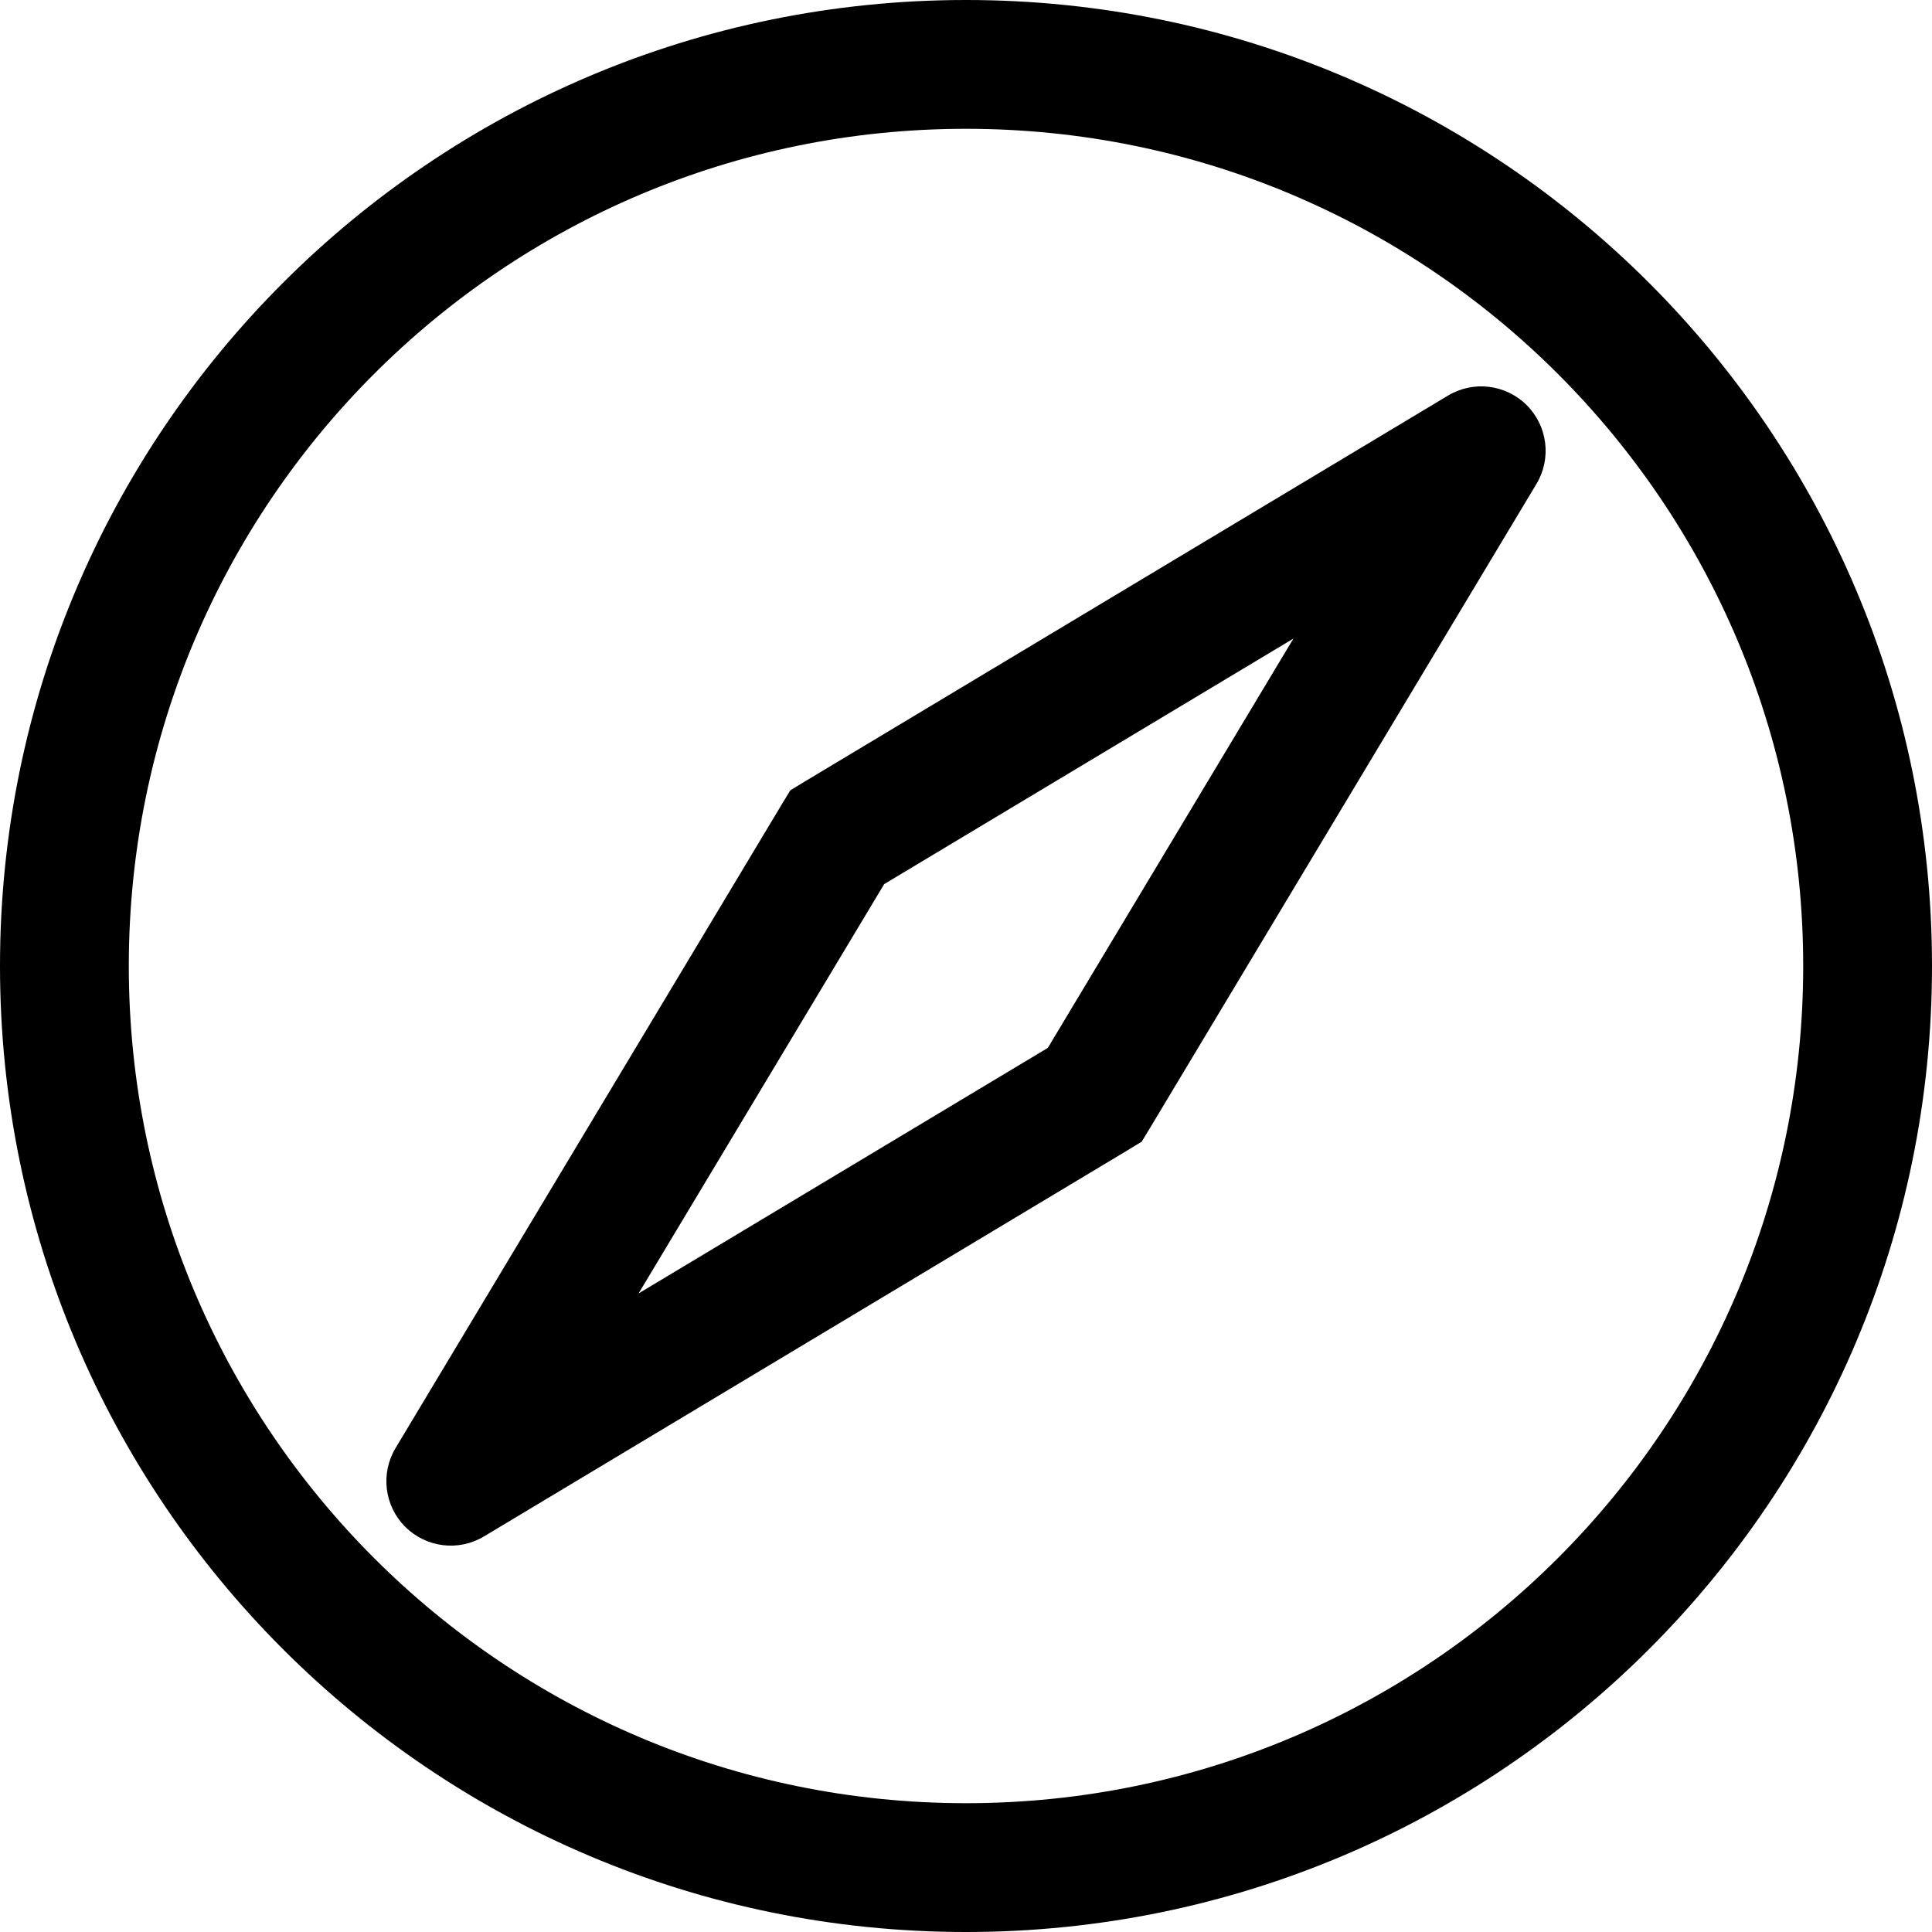 <?xml version="1.0" encoding="utf-8"?><!-- Uploaded to: SVG Repo, www.svgrepo.com, Generator: SVG Repo Mixer Tools -->
<svg width="800px" height="800px" viewBox="0 0 15 15" fill="none" xmlns="http://www.w3.org/2000/svg">
<path d="M3.5 11.5L3.071 11.243C2.953 11.44 2.984 11.691 3.146 11.854C3.309 12.016 3.561 12.047 3.757 11.929L3.5 11.5ZM6.5 6.5L6.243 6.071L6.136 6.136L6.071 6.243L6.5 6.5ZM11.5 3.5L11.929 3.757C12.047 3.561 12.016 3.309 11.854 3.146C11.691 2.984 11.44 2.953 11.243 3.071L11.5 3.5ZM8.5 8.5L8.757 8.929L8.864 8.864L8.929 8.757L8.5 8.5ZM14 7.5C14 11.09 11.09 14 7.5 14V15C11.643 15 15 11.643 15 7.5H14ZM7.5 14C3.91 14 1 11.09 1 7.5H0C0 11.643 3.357 15 7.5 15V14ZM1 7.5C1 3.91 3.91 1 7.5 1V0C3.357 0 0 3.357 0 7.5H1ZM7.5 1C11.09 1 14 3.91 14 7.5H15C15 3.357 11.643 0 7.5 0V1ZM3.929 11.757L6.929 6.757L6.071 6.243L3.071 11.243L3.929 11.757ZM6.757 6.929L11.757 3.929L11.243 3.071L6.243 6.071L6.757 6.929ZM11.071 3.243L8.071 8.243L8.929 8.757L11.929 3.757L11.071 3.243ZM8.243 8.071L3.243 11.071L3.757 11.929L8.757 8.929L8.243 8.071Z" fill="#000000"/>
</svg>